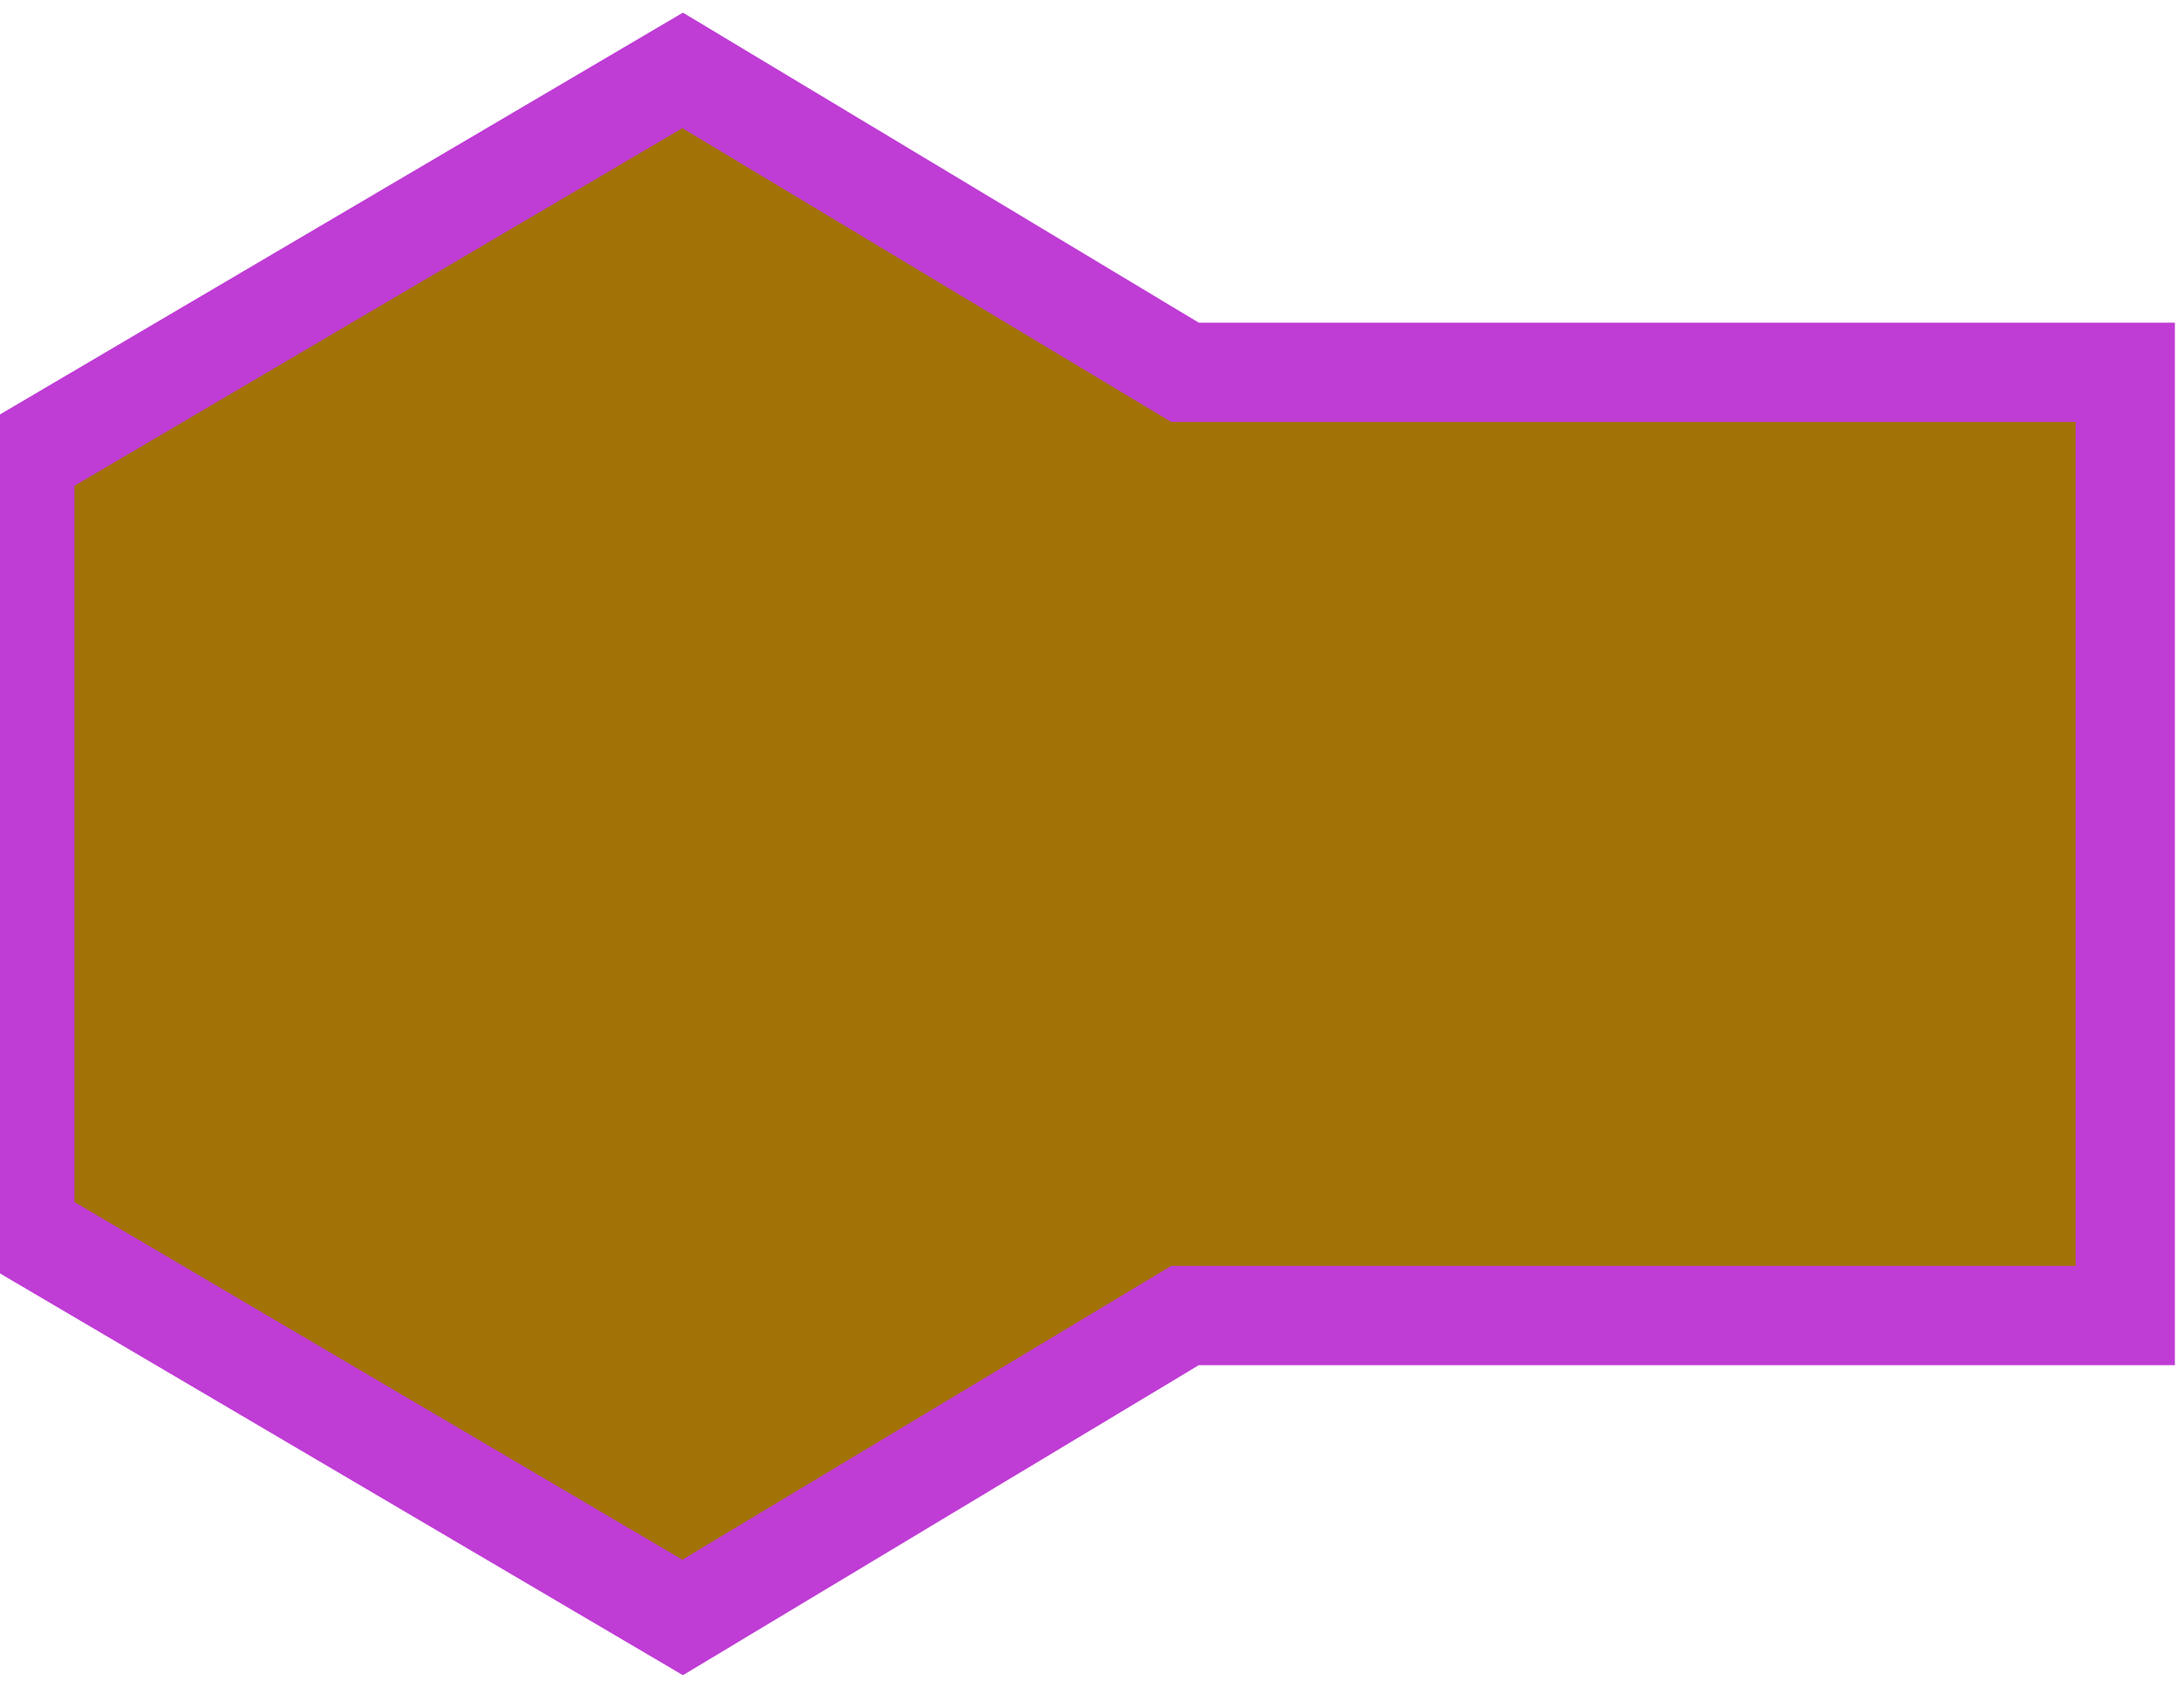<svg width="44px" height="34px" viewBox="0 0 44 34" xmlns="http://www.w3.org/2000/svg"><path fill-rule="evenodd" fill="#a27207" stroke="#BF3CD5" stroke-width="2" d="M23.874 7.5h18.942v19H23.874l-10.121 6.082L.5 24.786V9.214l13.253-7.796L23.874 7.5z"></path></svg>